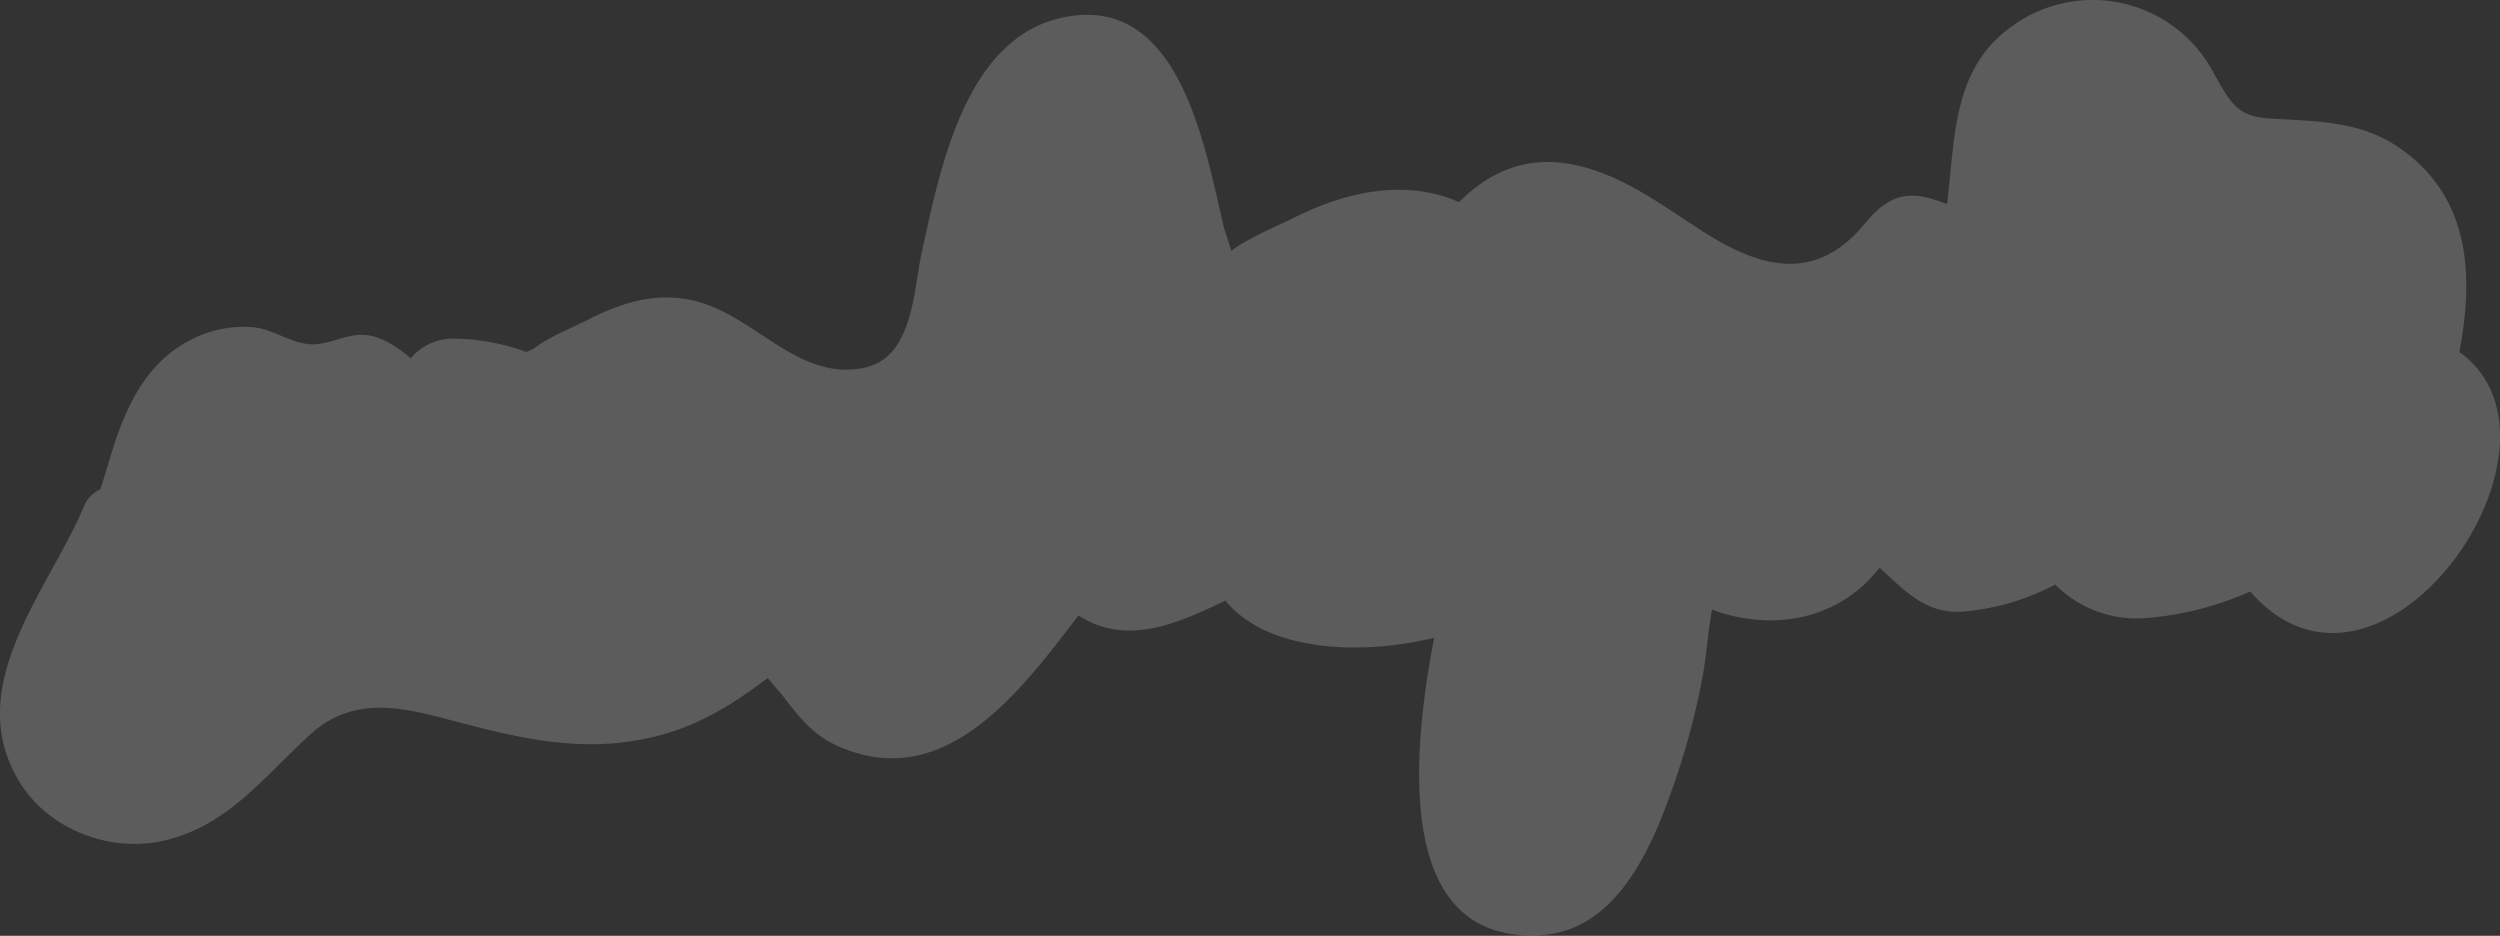 <svg xmlns="http://www.w3.org/2000/svg" viewBox="0 0 318.52 119.23"><rect x="0" y="0" width="318.52" height="119.23" fill="#333333" stroke="none"/><defs><style>.cls-1{fill:#fff;opacity:0.2;}</style></defs><g id="Calque_2" data-name="Calque 2"><g id="Contours"><path class="cls-1" d="M313.34,44.85c1.85-9.75,1.46-19.78-7.75-26.09-4.56-3.12-9.73-3.3-15-3.58-2-.11-4-.11-5.6-1.52-1.73-1.57-2.73-4.33-4.08-6.22a17.45,17.45,0,0,0-25.23-3.59C248.69,9.28,249.08,18,248.07,26c-3.81-1.42-6.7-2.11-10.39,2.39-6.13,7.5-13,6-20.48,1.25-5.45-3.47-10.9-7.74-17.45-8.79-5.68-.91-10.21,1.23-13.85,4.9-6.8-3-14.44-1.37-21.17,2.06-1.24.63-5.87,2.58-7.84,4.15-.41-1.33-1-3-1-3.19C153.44,18.45,150.2-1.2,135.1,2.3,122.86,5.14,119.74,21.75,117.47,32c-1.11,5.05-1.11,13.42-7.22,14.82-8.88,2-14.41-7.38-22.87-8.72-4.37-.7-8.29.55-12.16,2.48C73,41.73,70,42.87,68.06,44.39a11.41,11.41,0,0,1-1,.45,28.27,28.27,0,0,0-9.2-1.7,7,7,0,0,0-5.54,2.53,13.57,13.57,0,0,0-4-2.58c-2.93-1.11-4.71.22-7.49.7-3.06.54-5.49-1.72-8.48-2.09a14.51,14.51,0,0,0-8.61,1.91c-5.23,2.9-7.7,8.28-9.42,13.75-.53,1.71-1,3.38-1.55,5a4,4,0,0,0-2.06,2.12C6.25,75.13-4.77,87.21,2.31,99.34c3.77,6.45,12,9.5,19.09,7.64,7.83-2,12.46-8.25,18.13-13.4C44.88,88.71,50.9,90,57.3,91.72c7.17,1.9,14.31,3.73,21.79,2.89s12.66-3.66,18.42-8l.32-.21c.71.88,1.63,1.94,1.71,2,2,2.63,3.83,5.06,6.86,6.49,13.72,6.44,23.45-6.54,31-16.48,6,3.86,12.26,1.24,18.72-1.89,5.26,6.46,17.08,7.05,26.61,4.74-3.06,15.76-4.81,39.12,13.73,37.87,9.27-.62,13.78-10.63,16.46-18.22A94.7,94.7,0,0,0,217,85.81c.46-2.72.64-5.45,1.12-8.14,7.89,2.91,16.26,1.21,21.36-5.34,3.26,3,6.11,6.18,11.18,5.54a30.61,30.61,0,0,0,11.19-3.39,14.65,14.65,0,0,0,11.79,4.25,40.36,40.36,0,0,0,13.05-3.37C303.35,94.47,329.77,56.54,313.34,44.85Z"/></g></g></svg>